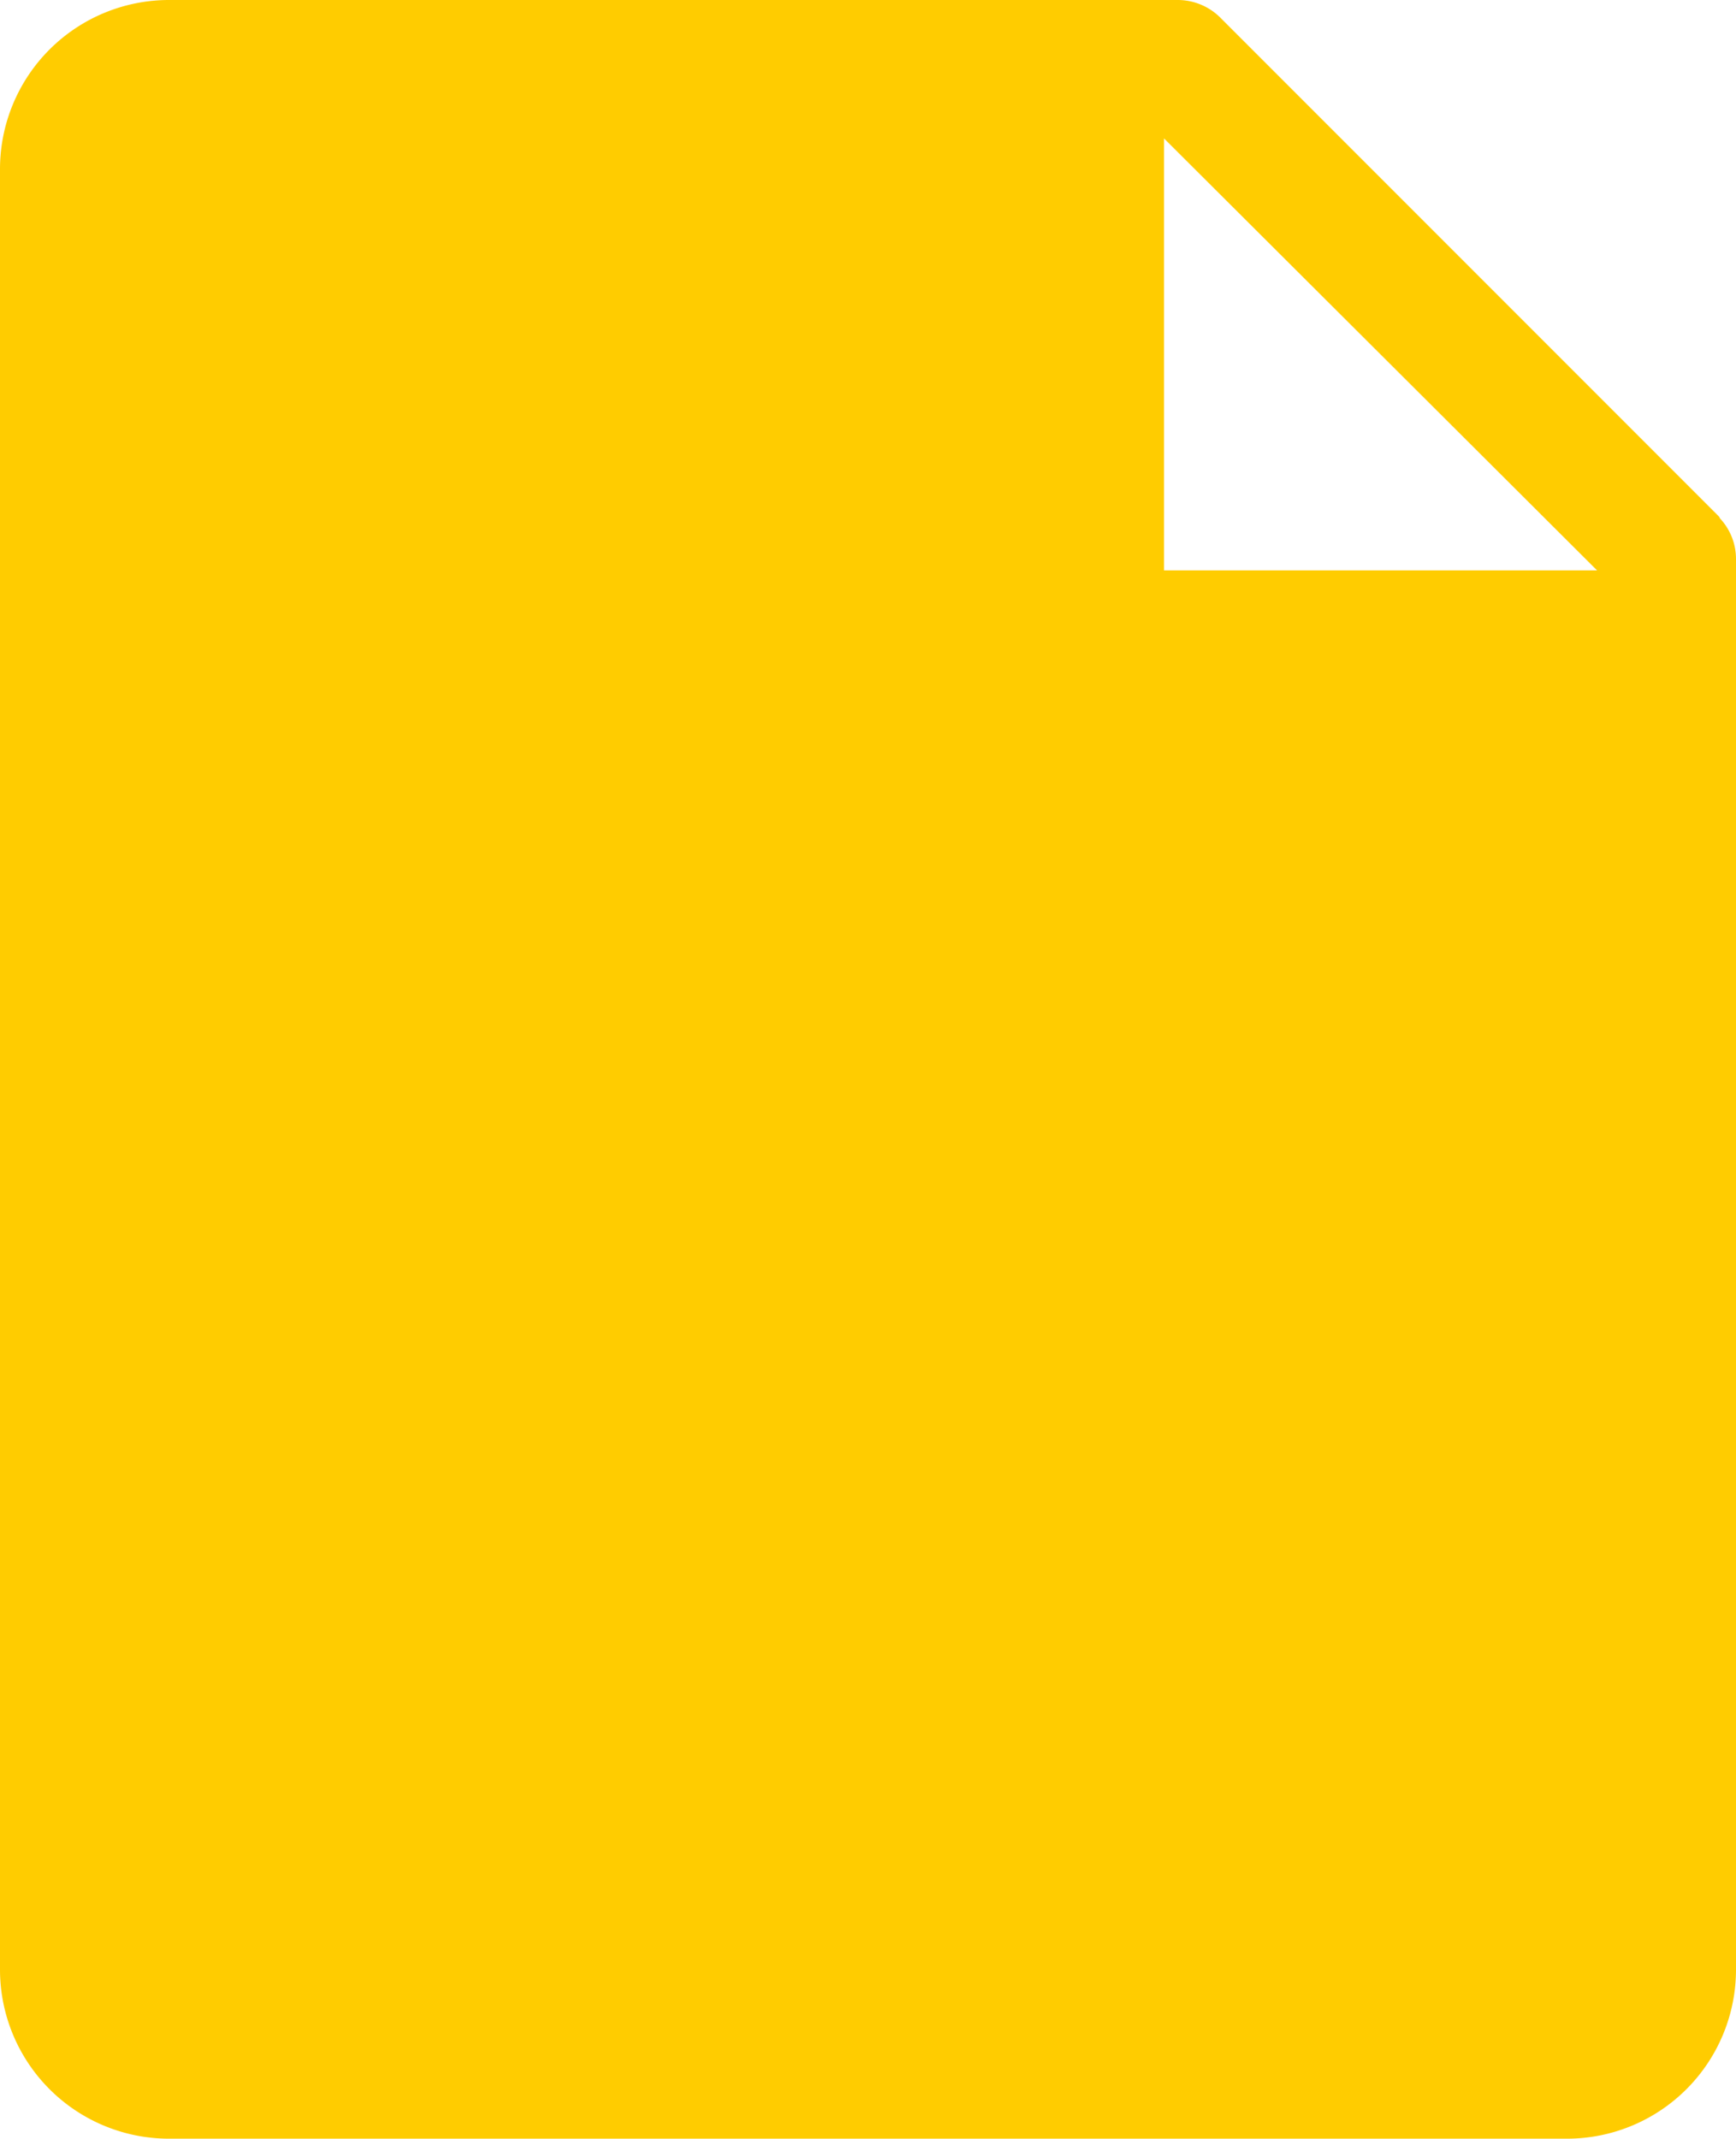 <svg xmlns="http://www.w3.org/2000/svg" width="16.308" height="20.082" viewBox="0 0 16.308 20.082"><defs><style>.a{fill:#fc0;fill-rule:evenodd;}</style></defs><g transform="translate(-5675.681 -2081.438)"><path class="a" d="M5686.616,2082.738l4.068,4.056h-4.068Zm5.223,3.568a.559.559,0,0,1,.15.378v13.248a1.588,1.588,0,0,1-1.587,1.588h-13.134a1.588,1.588,0,0,1-1.587-1.588v-16.906a1.588,1.588,0,0,1,1.587-1.588h9.475a.567.567,0,0,1,.41.174h0l4.662,4.662.007.007.01.011Z"/></g></svg>